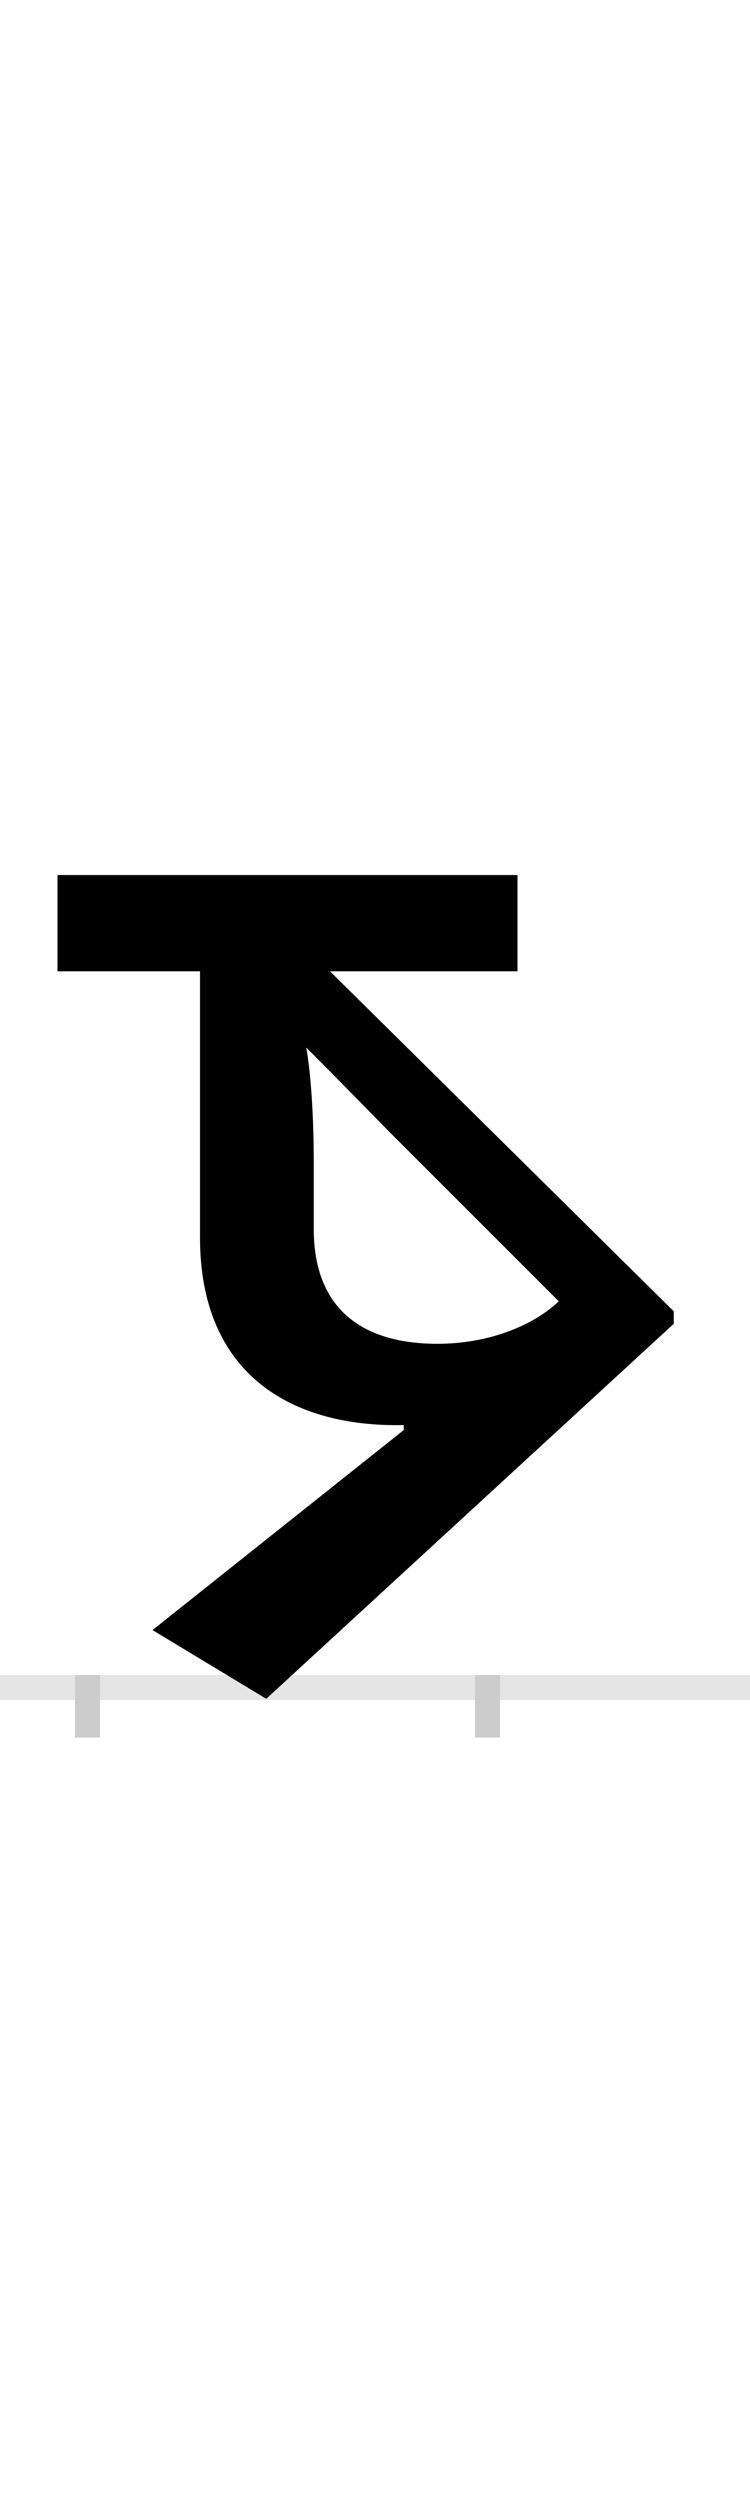 <?xml version="1.0" encoding="UTF-8"?>
<svg height="200.0" version="1.1" width="60.0" xmlns="http://www.w3.org/2000/svg" xmlns:xlink="http://www.w3.org/1999/xlink">
 <rect width="100%" height="100%" fill="#808080" stroke="none"/>
 <path d="M0,0 l60,0 l0,200 l-60,0 Z M0,0" fill="rgb(255,255,255)" transform="matrix(1,0,0,-1,0.0,200.0)"/>
 <path d="M0,0 l60,0" fill="none" stroke="rgb(229,229,229)" stroke-width="2" transform="matrix(1,0,0,-1,0.0,135.0)"/>
 <path d="M0,1 l0,-5" fill="none" stroke="rgb(204,204,204)" stroke-width="2" transform="matrix(1,0,0,-1,7.0,135.0)"/>
 <path d="M0,1 l0,-5" fill="none" stroke="rgb(204,204,204)" stroke-width="2" transform="matrix(1,0,0,-1,39.0,135.0)"/>
 <path d="M280,275 c-58,0,-99,26,-99,92 l0,53 c0,62,-6,92,-6,92 c0,0,27,-27,66,-67 l136,-136 c-21,-20,-57,-34,-97,-34 Z M469,301 l-275,272 l150,0 l0,77 l-368,0 l0,-77 l114,0 l0,-213 c0,-110,74,-152,163,-150 l0,-4 l-201,-160 l91,-55 l326,300 Z M469,301" fill="rgb(0,0,0)" transform="matrix(0.1,0.0,0.0,-0.1,7.0,135.0)"/>
</svg>